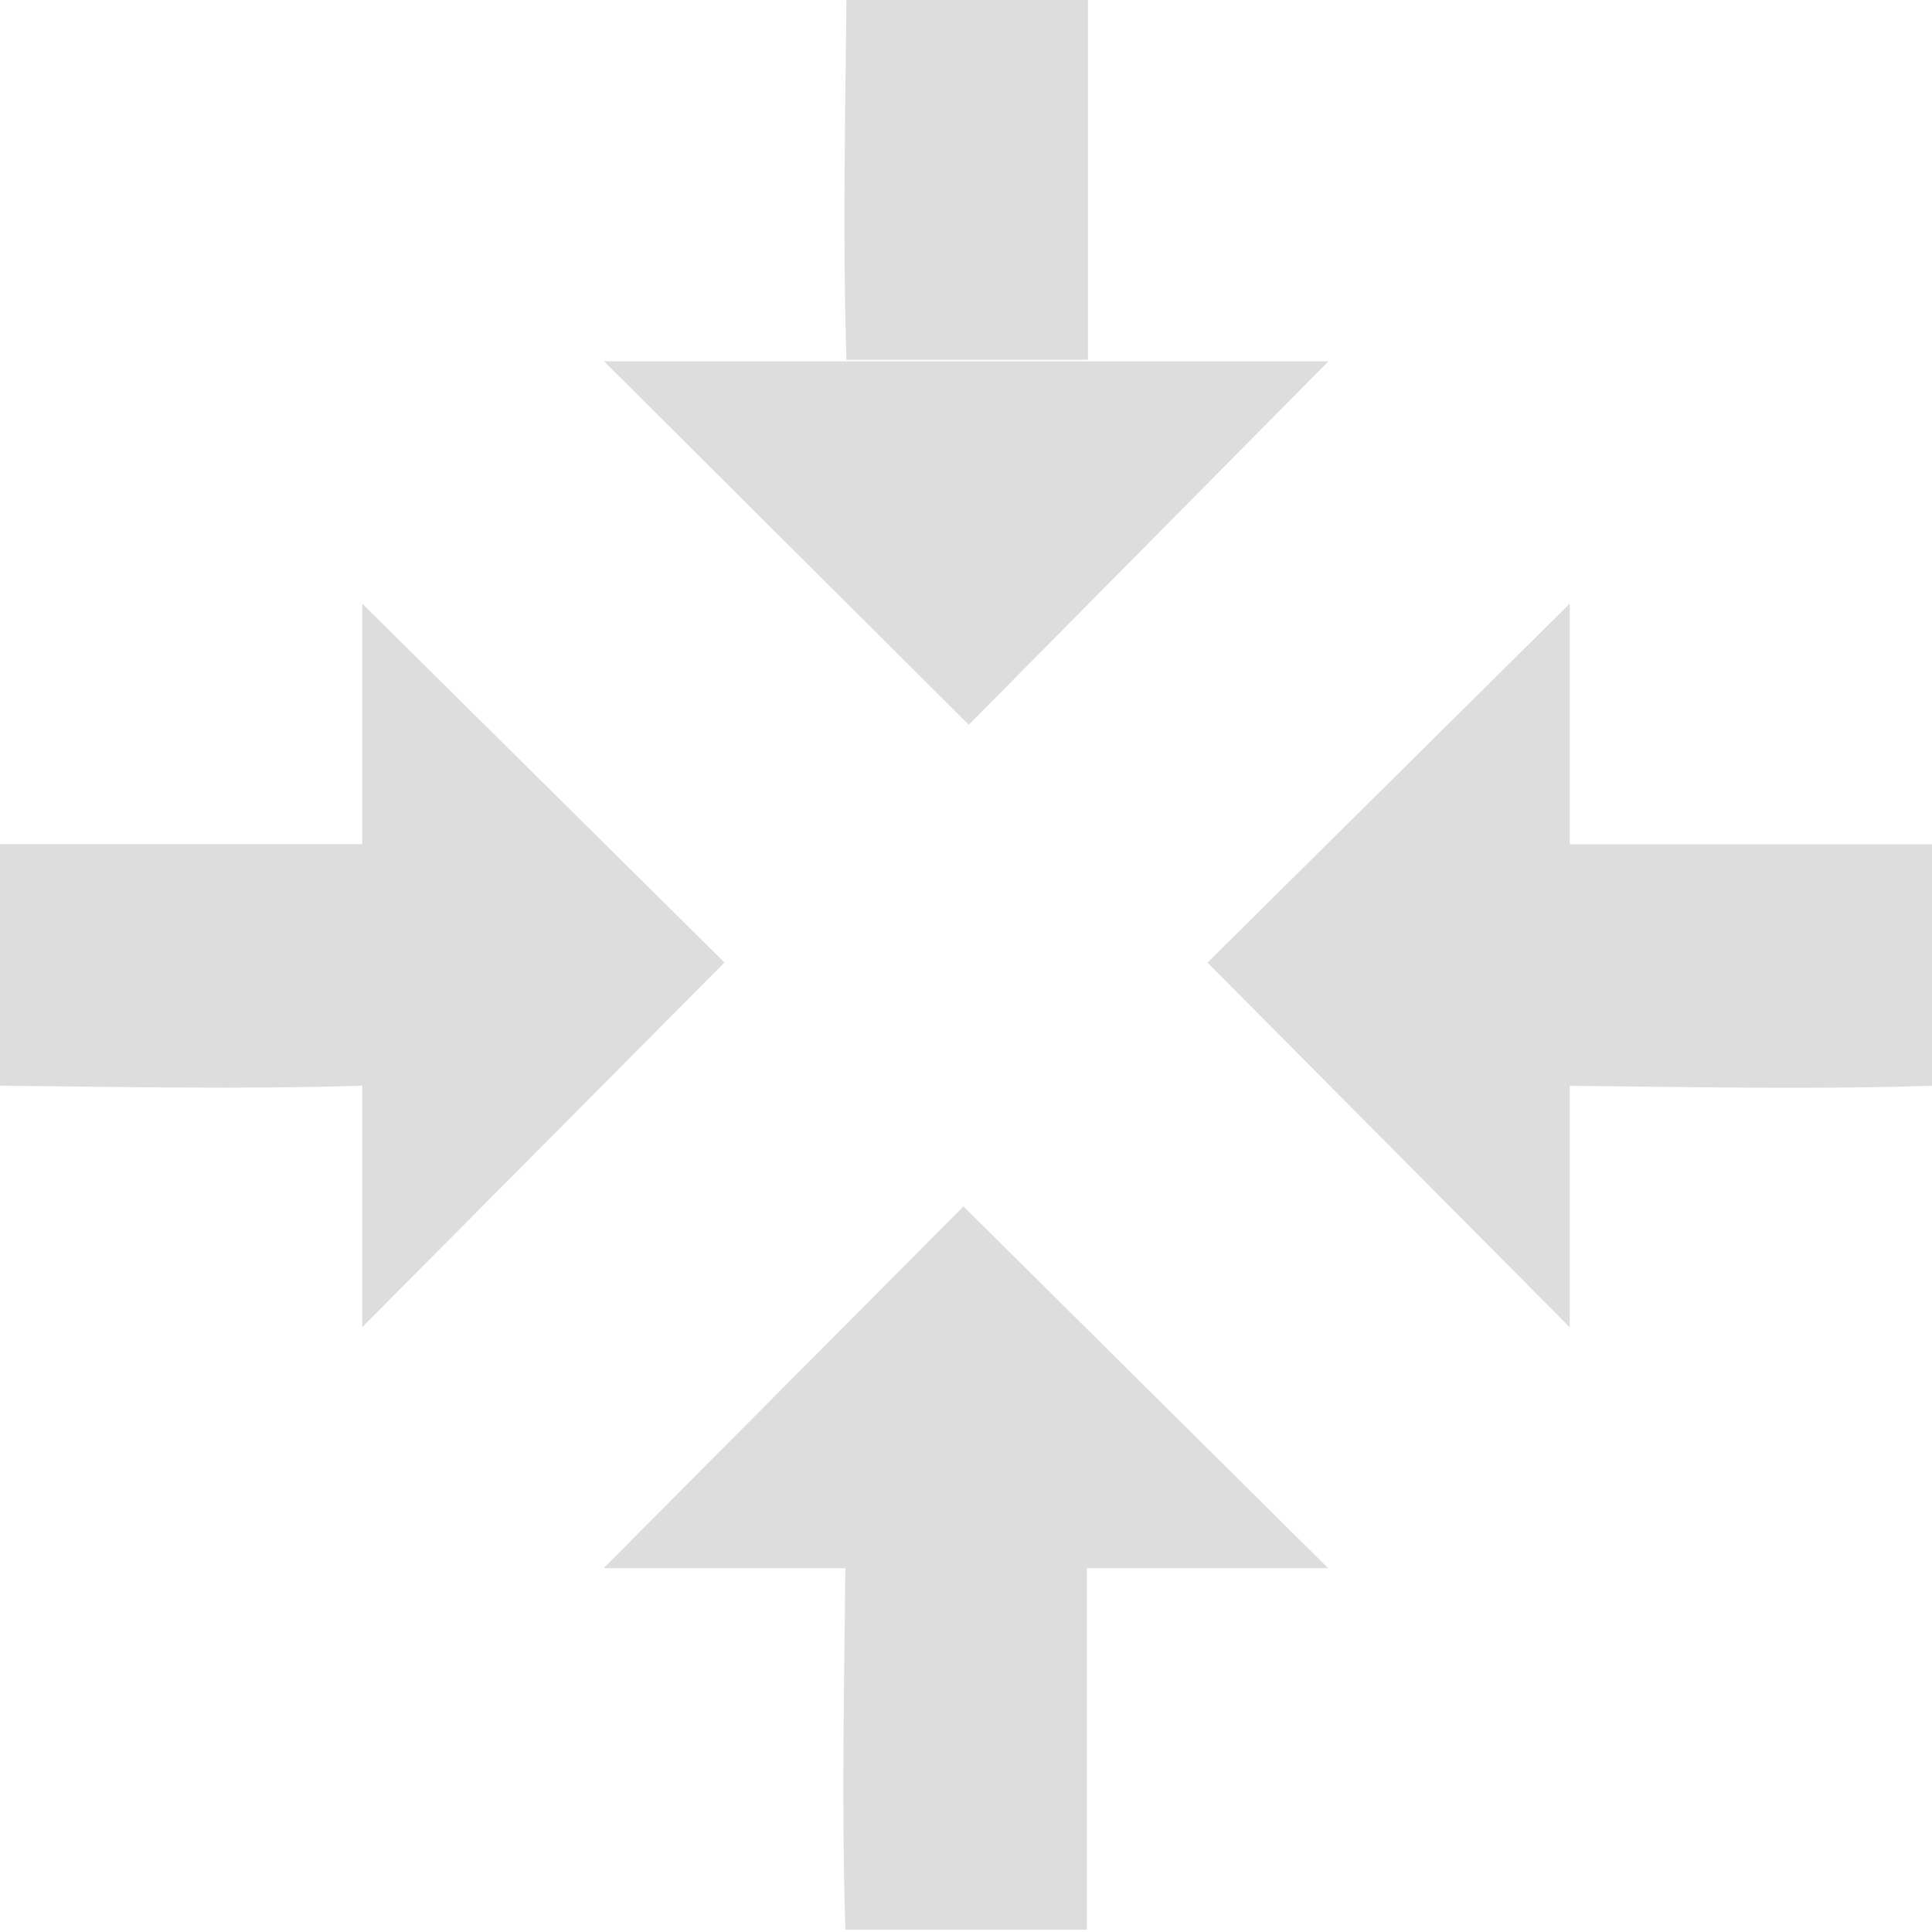 <?xml version="1.0" encoding="UTF-8" standalone="no"?>
<svg
   xmlns:osb="http://www.openswatchbook.org/uri/2009/osb"
   xmlns:dc="http://purl.org/dc/elements/1.1/"
   xmlns:cc="http://creativecommons.org/ns#"
   xmlns:rdf="http://www.w3.org/1999/02/22-rdf-syntax-ns#"
   xmlns:svg="http://www.w3.org/2000/svg"
   xmlns="http://www.w3.org/2000/svg"
   xmlns:xlink="http://www.w3.org/1999/xlink"
   xmlns:sodipodi="http://sodipodi.sourceforge.net/DTD/sodipodi-0.dtd"
   xmlns:inkscape="http://www.inkscape.org/namespaces/inkscape"
   viewBox="0 0 16 16"
   id="svg7384"
   height="16"
   width="16"
   version="1.1"
   inkscape:version="0.91 r13725"
   sodipodi:docname="gimp-center.svg">
  <sodipodi:namedview
     pagecolor="#ffffff"
     bordercolor="#595959"
     borderopacity="1"
     objecttolerance="10"
     gridtolerance="10"
     guidetolerance="10"
     inkscape:pageopacity="0"
     inkscape:pageshadow="2"
     inkscape:window-width="501"
     inkscape:window-height="405"
     id="namedview1515"
     showgrid="false"
     inkscape:zoom="14.748156"
     inkscape:cx="-391.67627"
     inkscape:cy="-261.60723"
     inkscape:window-x="0"
     inkscape:window-y="27"
     inkscape:window-maximized="0"
     inkscape:current-layer="svg7384" />
  <defs
     id="defs7386">
    <linearGradient
       osb:paint="solid"
       id="linearGradient8074">
      <stop
         id="stop8072"
         offset="0"
         style="stop-color:#dddddd;stop-opacity:1;" />
    </linearGradient>
    <linearGradient
       osb:paint="solid"
       id="linearGradient7561">
      <stop
         id="stop7558"
         offset="0"
         style="stop-color:#b8b8b8;stop-opacity:1;" />
    </linearGradient>
    <linearGradient
       osb:paint="solid"
       id="linearGradient7548">
      <stop
         id="stop7546"
         offset="0"
         style="stop-color:#ffffff;stop-opacity:1;" />
    </linearGradient>
    <linearGradient
       osb:paint="solid"
       id="linearGradient7542">
      <stop
         id="stop7538"
         offset="0"
         style="stop-color:#eeeeee;stop-opacity:1;" />
    </linearGradient>
    <linearGradient
       gradientTransform="matrix(0,-735328.32,170712.69,0,2464326300,577972450)"
       osb:paint="solid"
       id="linearGradient19282">
      <stop
         id="stop19284"
         offset="0"
         style="stop-color:#cecece;stop-opacity:1;" />
    </linearGradient>
    <linearGradient
       gradientTransform="matrix(0.347,0,0,0.306,-154.353,761.038)"
       osb:paint="solid"
       id="linearGradient19282-4">
      <stop
         id="stop19284-0"
         offset="0"
         style="stop-color:#dddddd;stop-opacity:1;" />
    </linearGradient>
    <linearGradient
       gradientTransform="translate(399.675,153.305)"
       gradientUnits="userSpaceOnUse"
       y2="152.566"
       x2="392.043"
       y1="152.566"
       x1="386.043"
       id="linearGradient10202"
       xlink:href="#linearGradient19282-4" />
    <linearGradient
       gradientTransform="translate(399.675,153.305)"
       gradientUnits="userSpaceOnUse"
       y2="162.562"
       x2="392.039"
       y1="162.562"
       x1="386.039"
       id="linearGradient10214"
       xlink:href="#linearGradient19282-4" />
    <linearGradient
       gradientTransform="translate(399.675,153.305)"
       gradientUnits="userSpaceOnUse"
       y2="157.57"
       x2="397.041"
       y1="157.57"
       x1="391.041"
       id="linearGradient10220"
       xlink:href="#linearGradient19282-4" />
    <linearGradient
       gradientTransform="translate(399.675,153.305)"
       y2="157.57"
       x2="387.041"
       y1="157.57"
       x1="381.041"
       gradientUnits="userSpaceOnUse"
       id="linearGradient10224"
       xlink:href="#linearGradient19282-4" />
  </defs>
  <g
     transform="translate(58.136,13.727)"
     style="display:inline"
     id="stock">
    <g
       transform="matrix(1,0,0,1,-58.135,-13.725)"
       id="gimp-center">
      <g
         transform="translate(0,-1036.36)"
         id="g4">
        <g
           id="g14"
           style="fill:#dddddd">
          <g
             transform="translate(4.614,-3)"
             id="g8"
             style="fill:#dddddd">
            <path
               id="path10"
               transform="matrix(1,0,0,1,-385.656,889.783)"
               d="m 384.041,154.574 0,1.992 -3,0 0,2 c 1,0.01 2,0.032 3,0 l 0,2 3,-3.02 z"
               style="fill:url(#linearGradient10224);fill-opacity:1;stroke-width:1"
               inkscape:connector-curvature="0" />
          </g>
          <g
             transform="translate(-1.386,-3)"
             id="g16">
            <path
               id="path18"
               transform="matrix(1,0,0,1,-379.656,889.783)"
               d="m 394.041,154.574 -3,2.973 3,3.02 0,-2 c 1,0.01 2,0.032 3,0 l 0,-2 -3,0 z"
               style="fill:url(#linearGradient10220);fill-opacity:1;stroke-width:1"
               inkscape:connector-curvature="0" />
          </g>
          <g
             transform="translate(-0.386,-3.502)"
             id="g22">
            <path
               id="path24"
               transform="matrix(1,0,0,1,-380.656,890.285)"
               d="m 388.051,149.557 c -0.01,1 -0.032,1.998 0,2.998 l 2,0 0,-2.998 z m -2.008,3.01 3.021,3.01 2.979,-3.01 z"
               style="fill:url(#linearGradient10202);fill-opacity:1;stroke-width:1"
               inkscape:connector-curvature="0" />
          </g>
          <g
             transform="translate(-0.497,-3)"
             id="g28">
            <path
               id="path30"
               transform="matrix(1,0,0,1,-380.545,889.783)"
               d="m 389.02,159.566 -2.98,2.996 2.002,0 c -0.01,0.998 -0.032,1.996 0,2.994 l 2,0 0,-2.994 1.998,0 z"
               style="fill:url(#linearGradient10214);fill-opacity:1;stroke-width:1"
               inkscape:connector-curvature="0" />
          </g>
        </g>
      </g>
    </g>
  </g>
</svg>
